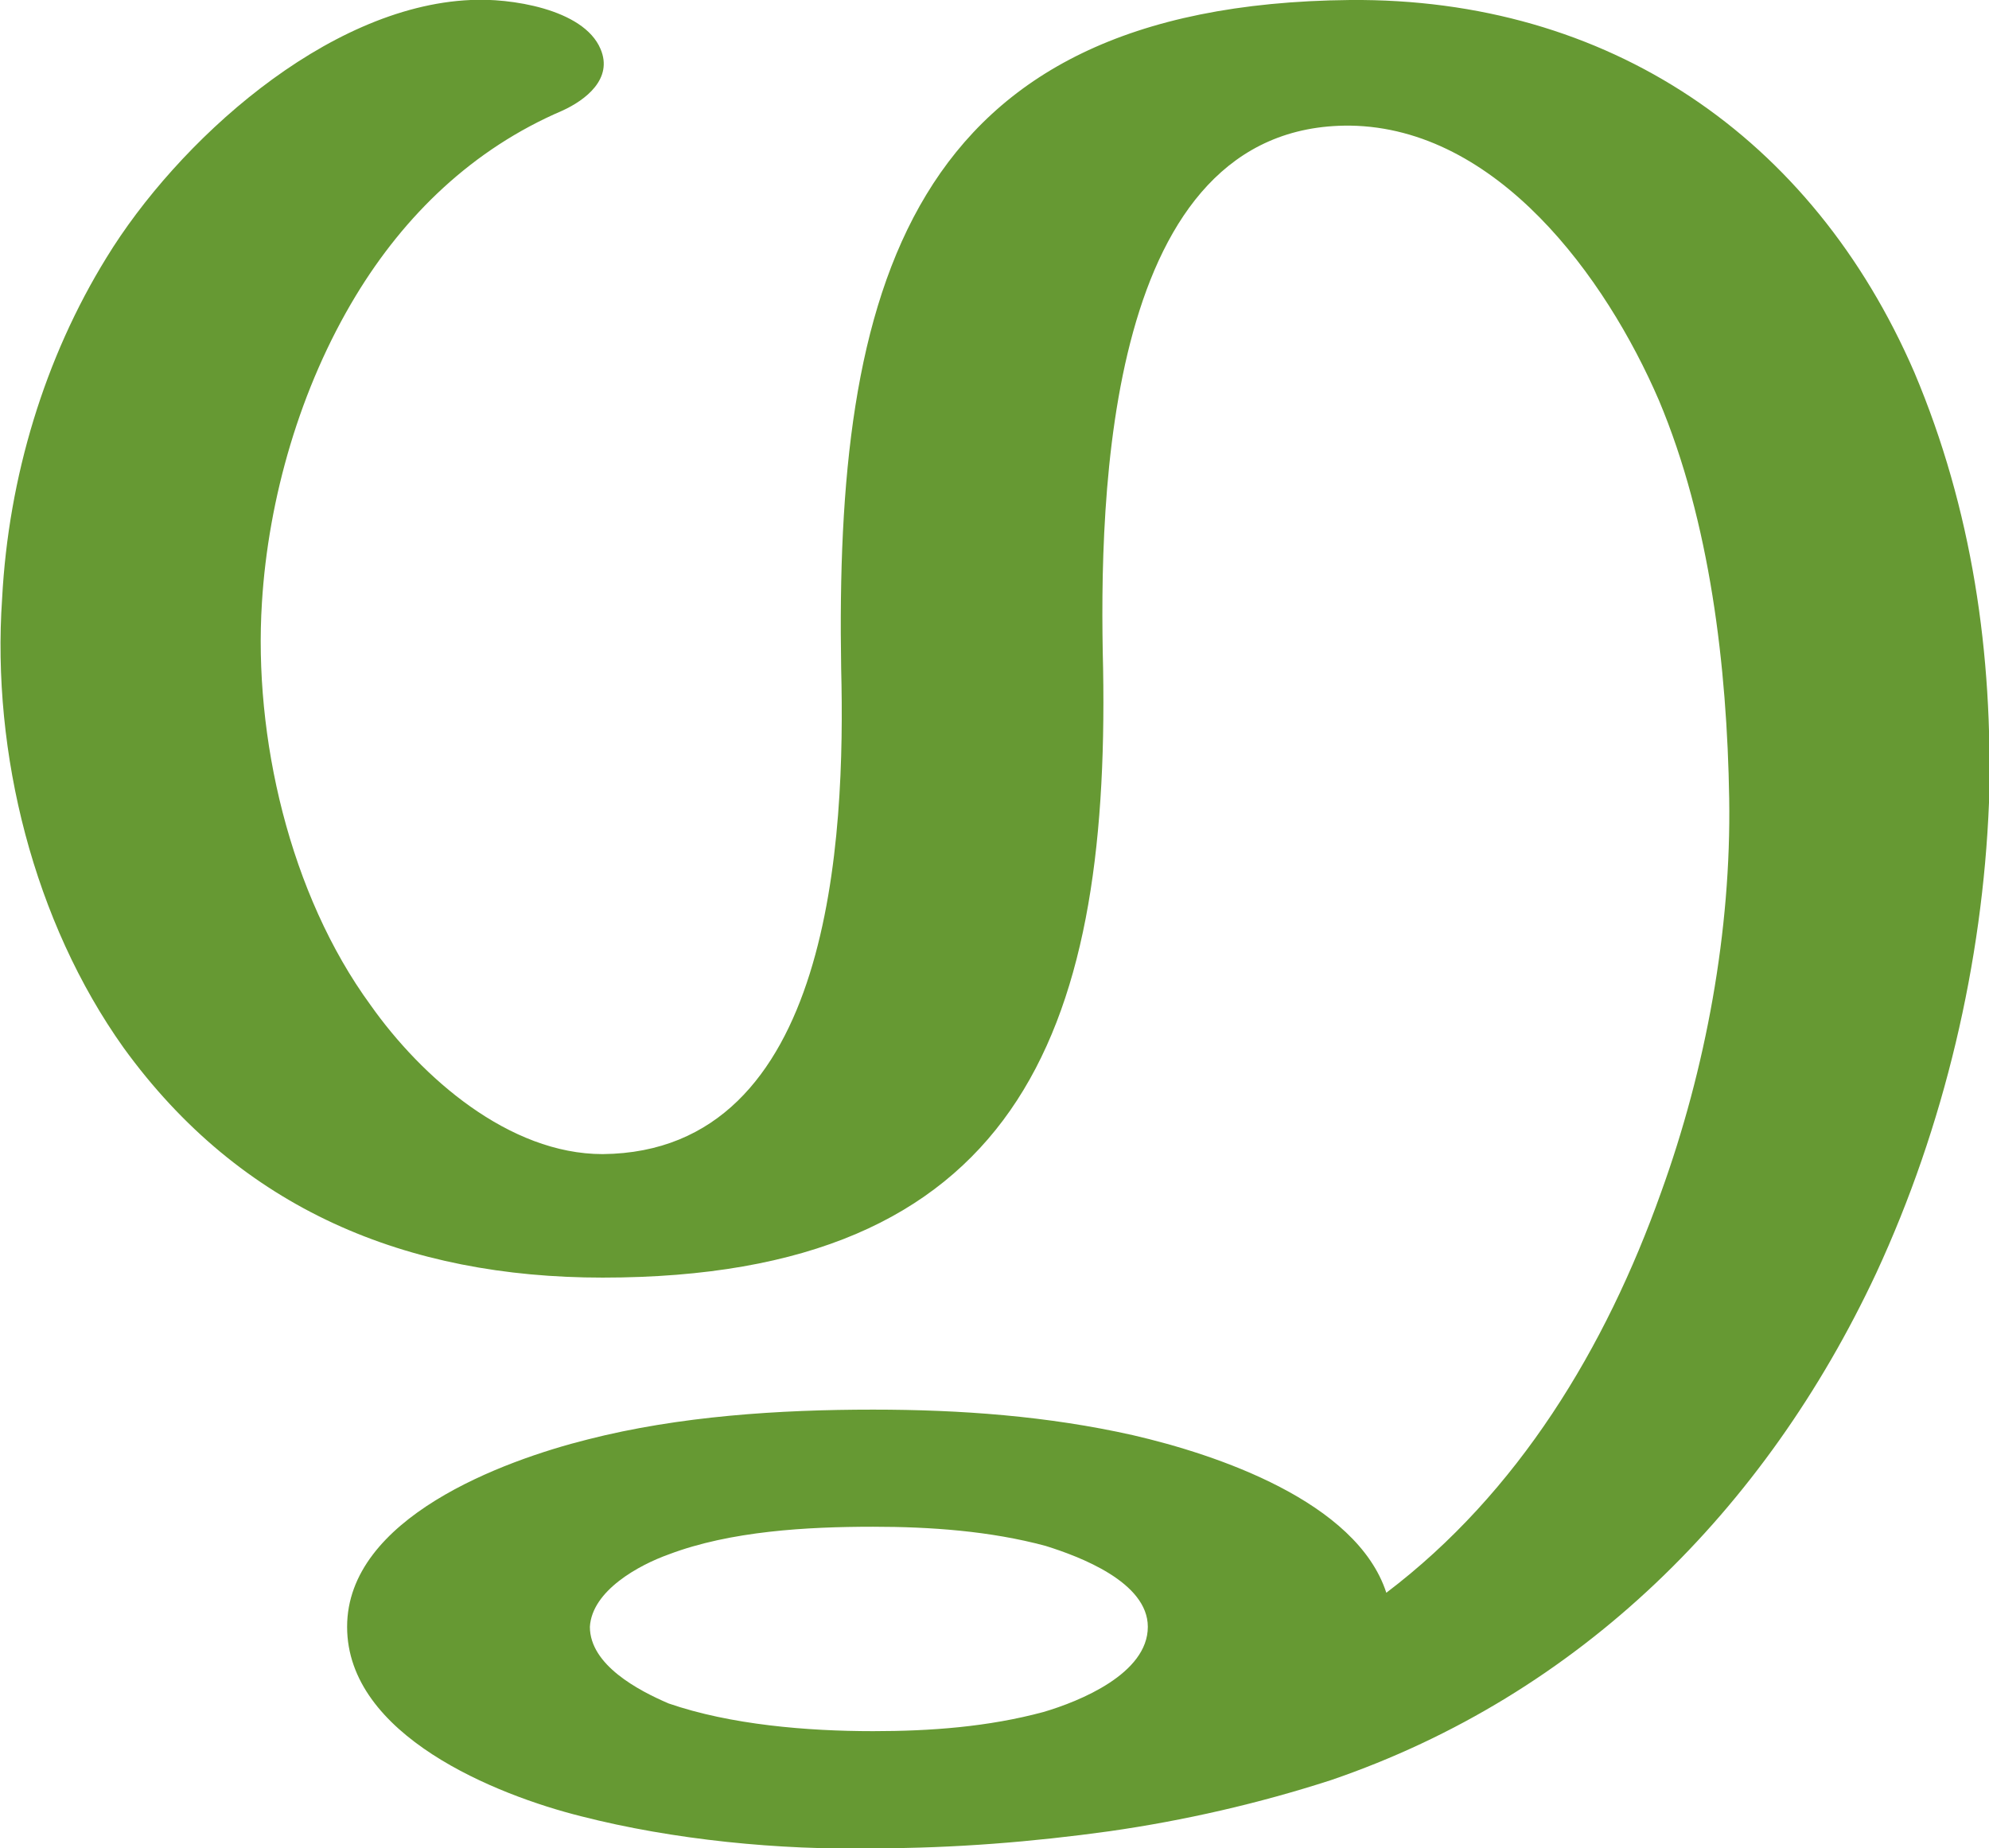 <?xml version="1.0" encoding="UTF-8"?>
<!DOCTYPE svg PUBLIC "-//W3C//DTD SVG 1.1//EN" "http://www.w3.org/Graphics/SVG/1.1/DTD/svg11.dtd">
<!-- Creator: CorelDRAW X8 -->
<svg xmlns="http://www.w3.org/2000/svg" xml:space="preserve" width="934px" height="868px" version="1.1" style="shape-rendering:geometricPrecision; text-rendering:geometricPrecision; image-rendering:optimizeQuality; fill-rule:evenodd; clip-rule:evenodd"
viewBox="0 0 934 868"
 xmlns:xlink="http://www.w3.org/1999/xlink">
 <defs>
  <style type="text/css">
   <![CDATA[
    .fil0 {fill:#669933}
   ]]>
  </style>
 </defs>
 <g id="Layer_x0020_1">
  <path class="fil0" d="M410 717c-31,0 -67,2 -96,13 -14,5 -36,17 -37,34 0,18 23,30 37,36 29,10 65,13 96,13 27,0 54,-2 80,-9 17,-5 49,-18 49,-40 0,-21 -32,-33 -48,-38 -26,-7 -54,-9 -81,-9zm241 31c62,-47 103,-115 129,-188 21,-58 33,-123 32,-185 -1,-62 -9,-130 -33,-187 -25,-58 -76,-128 -145,-129 -115,-1 -118,174 -116,255 3,172 -41,286 -235,286 -92,0 -170,-32 -225,-108 -42,-59 -62,-138 -57,-211 3,-57 20,-113 49,-160 33,-54 103,-118 171,-121 18,-1 53,4 61,23 6,14 -7,24 -18,29 -42,18 -74,49 -97,87 -26,43 -41,95 -44,144 -4,63 13,137 51,189 24,34 65,70 109,70 108,-1 114,-149 112,-228 -3,-177 30,-312 239,-314 121,-1 217,64 265,175 27,64 37,132 35,202 -3,75 -21,152 -53,221 -52,111 -139,198 -256,238 -34,11 -69,19 -104,24 -36,5 -73,8 -110,8 -45,1 -95,-4 -138,-15 -40,-10 -110,-38 -110,-89 0,-51 73,-78 113,-88 43,-11 90,-14 134,-14 41,0 82,3 122,12 39,9 105,31 119,74z"/>
 </g>
</svg>
